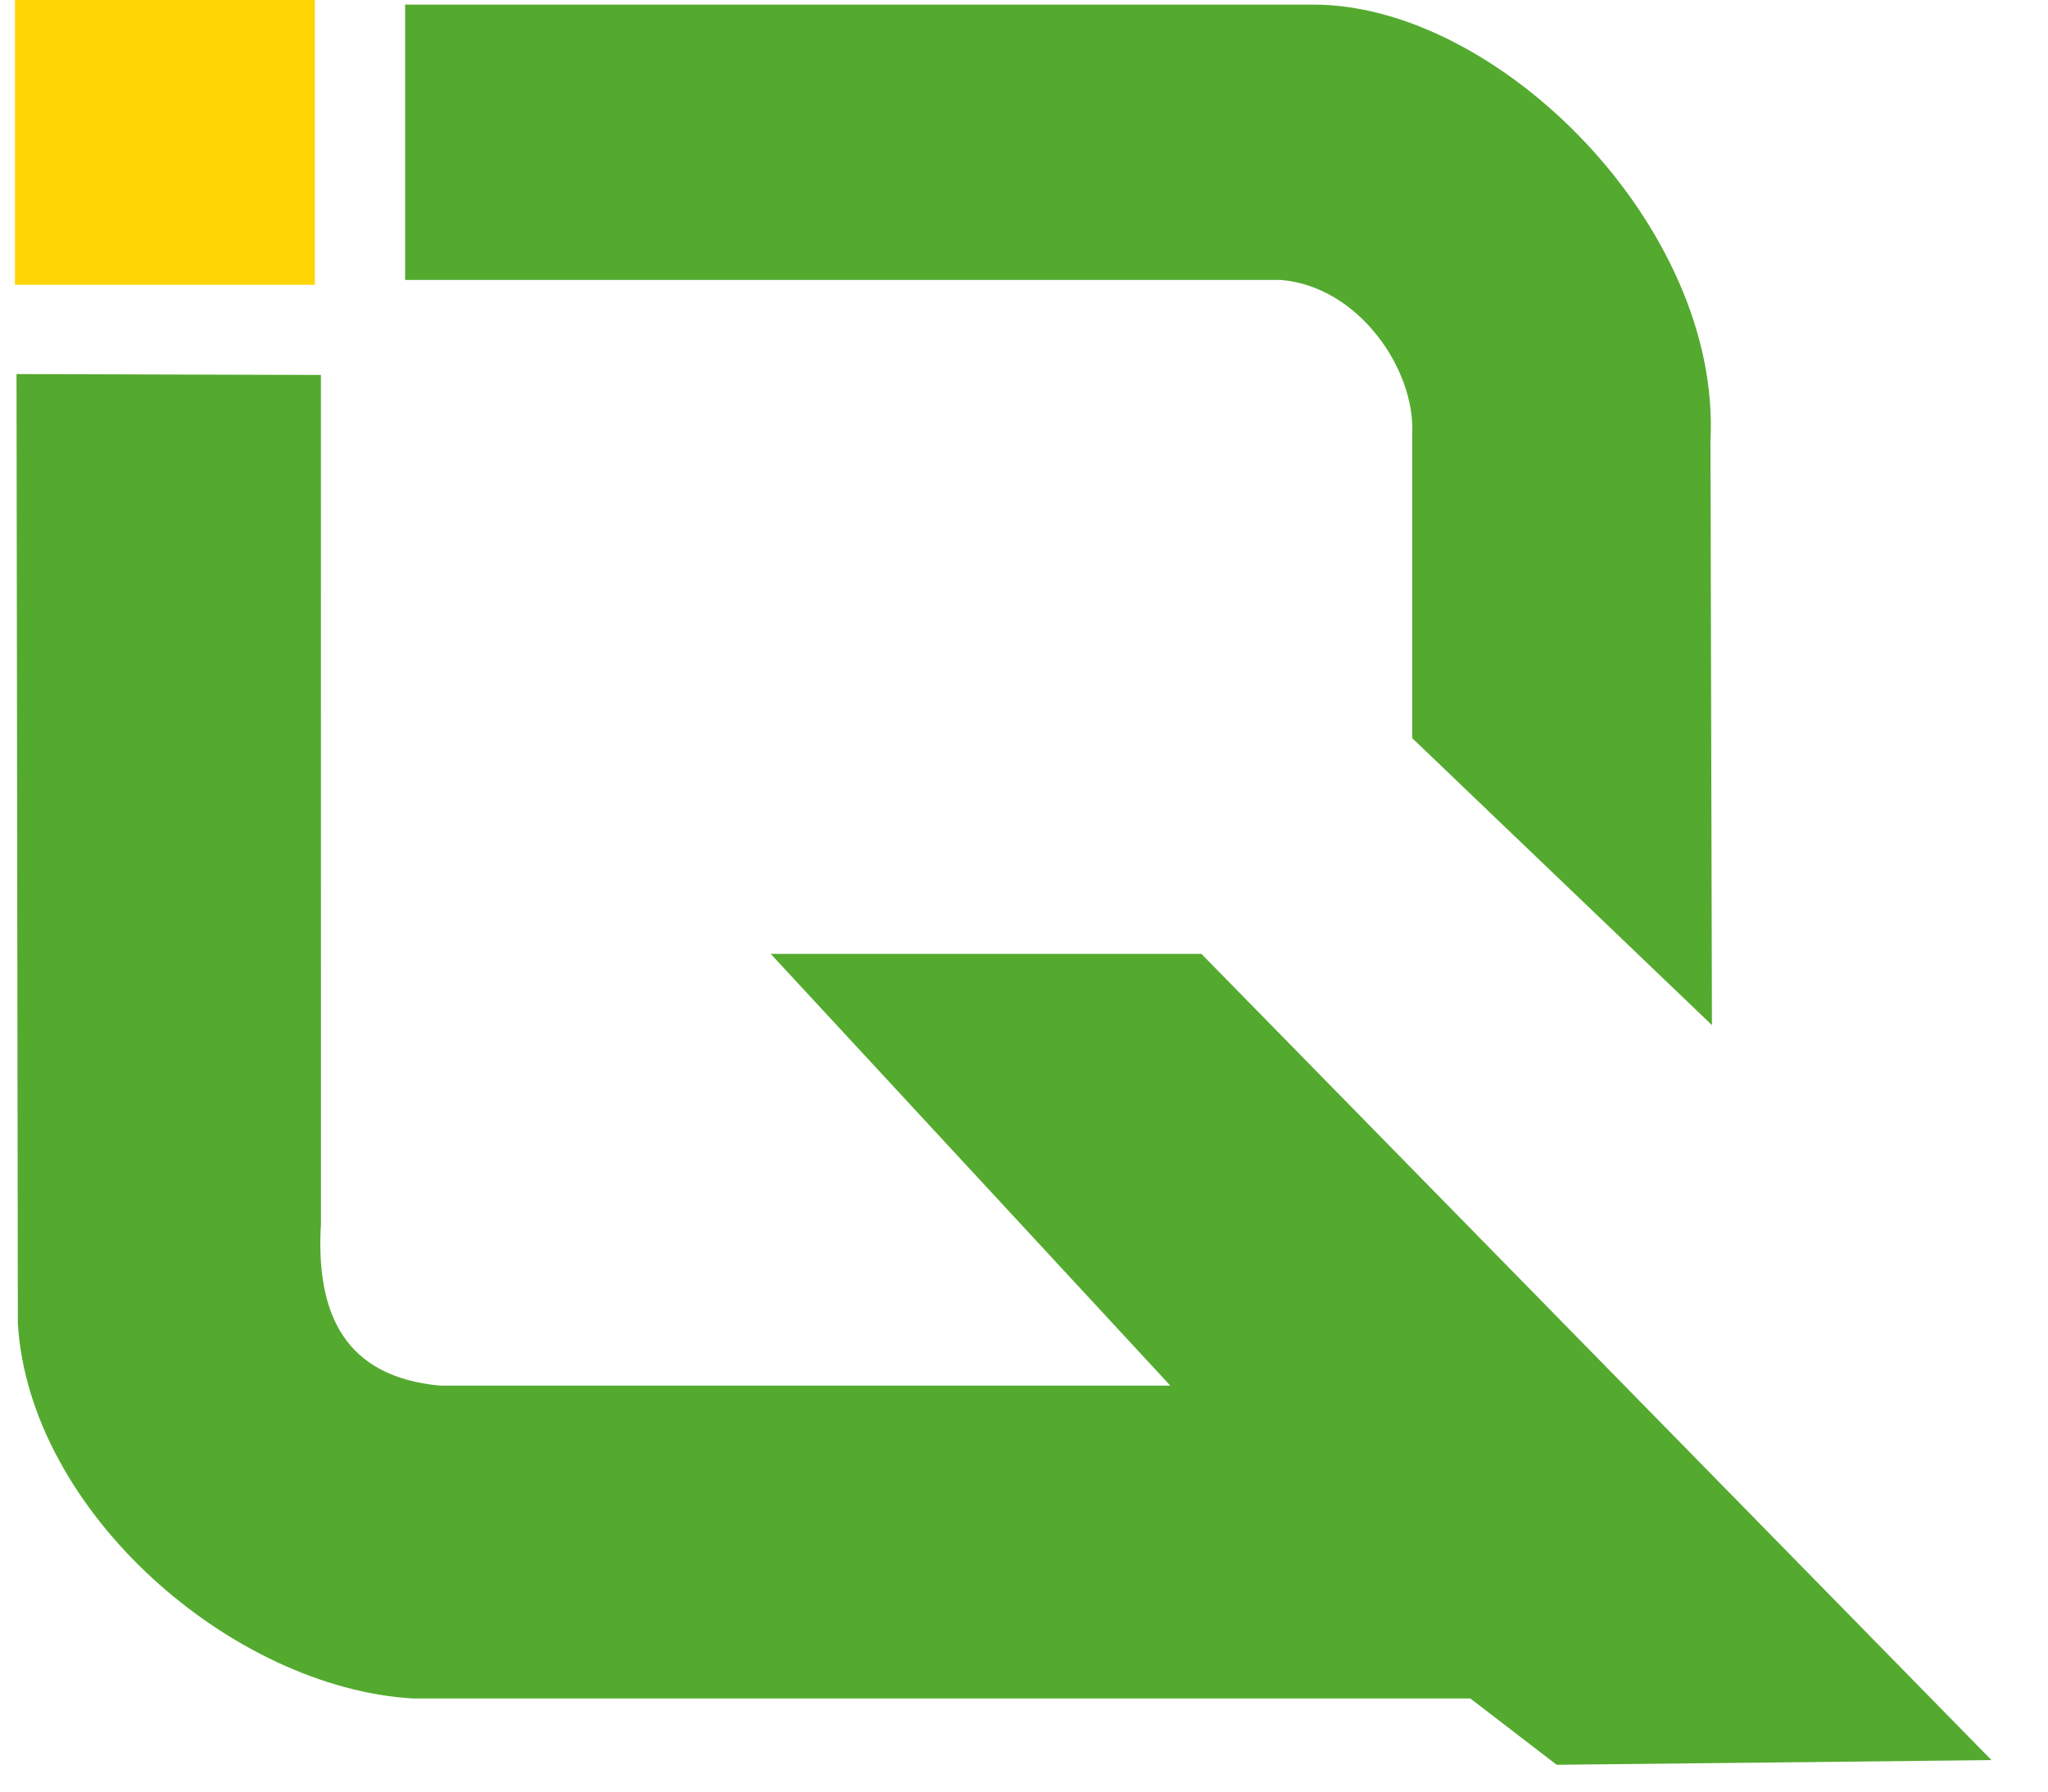 <svg width="32" height="28" viewBox="0 0 32 28" fill="none" xmlns="http://www.w3.org/2000/svg">
<path fill-rule="evenodd" clip-rule="evenodd" d="M0.258 5.846L5.014 5.86L5.015 19.125C4.929 20.555 5.401 21.515 6.869 21.655H18.286L12.043 14.908H18.772L31.117 27.508L24.323 27.581L22.974 26.545C17.467 26.545 11.96 26.545 6.454 26.545C3.633 26.381 0.461 23.637 0.279 20.688L0.258 5.846V5.846Z" fill="#54AA2F"/>
<path fill-rule="evenodd" clip-rule="evenodd" d="M26.749 16.021L22.066 11.536C22.066 9.95 22.066 8.365 22.066 6.78C22.114 5.767 21.222 4.47 20.008 4.375H6.33V0.072H20.505C23.405 0.058 26.899 3.551 26.726 6.888L26.749 16.021Z" fill="#54AA2F"/>
<path fill-rule="evenodd" clip-rule="evenodd" d="M4.92 4.451H0.234V0H4.92V4.451Z" fill="#FFD505"/>
</svg>

